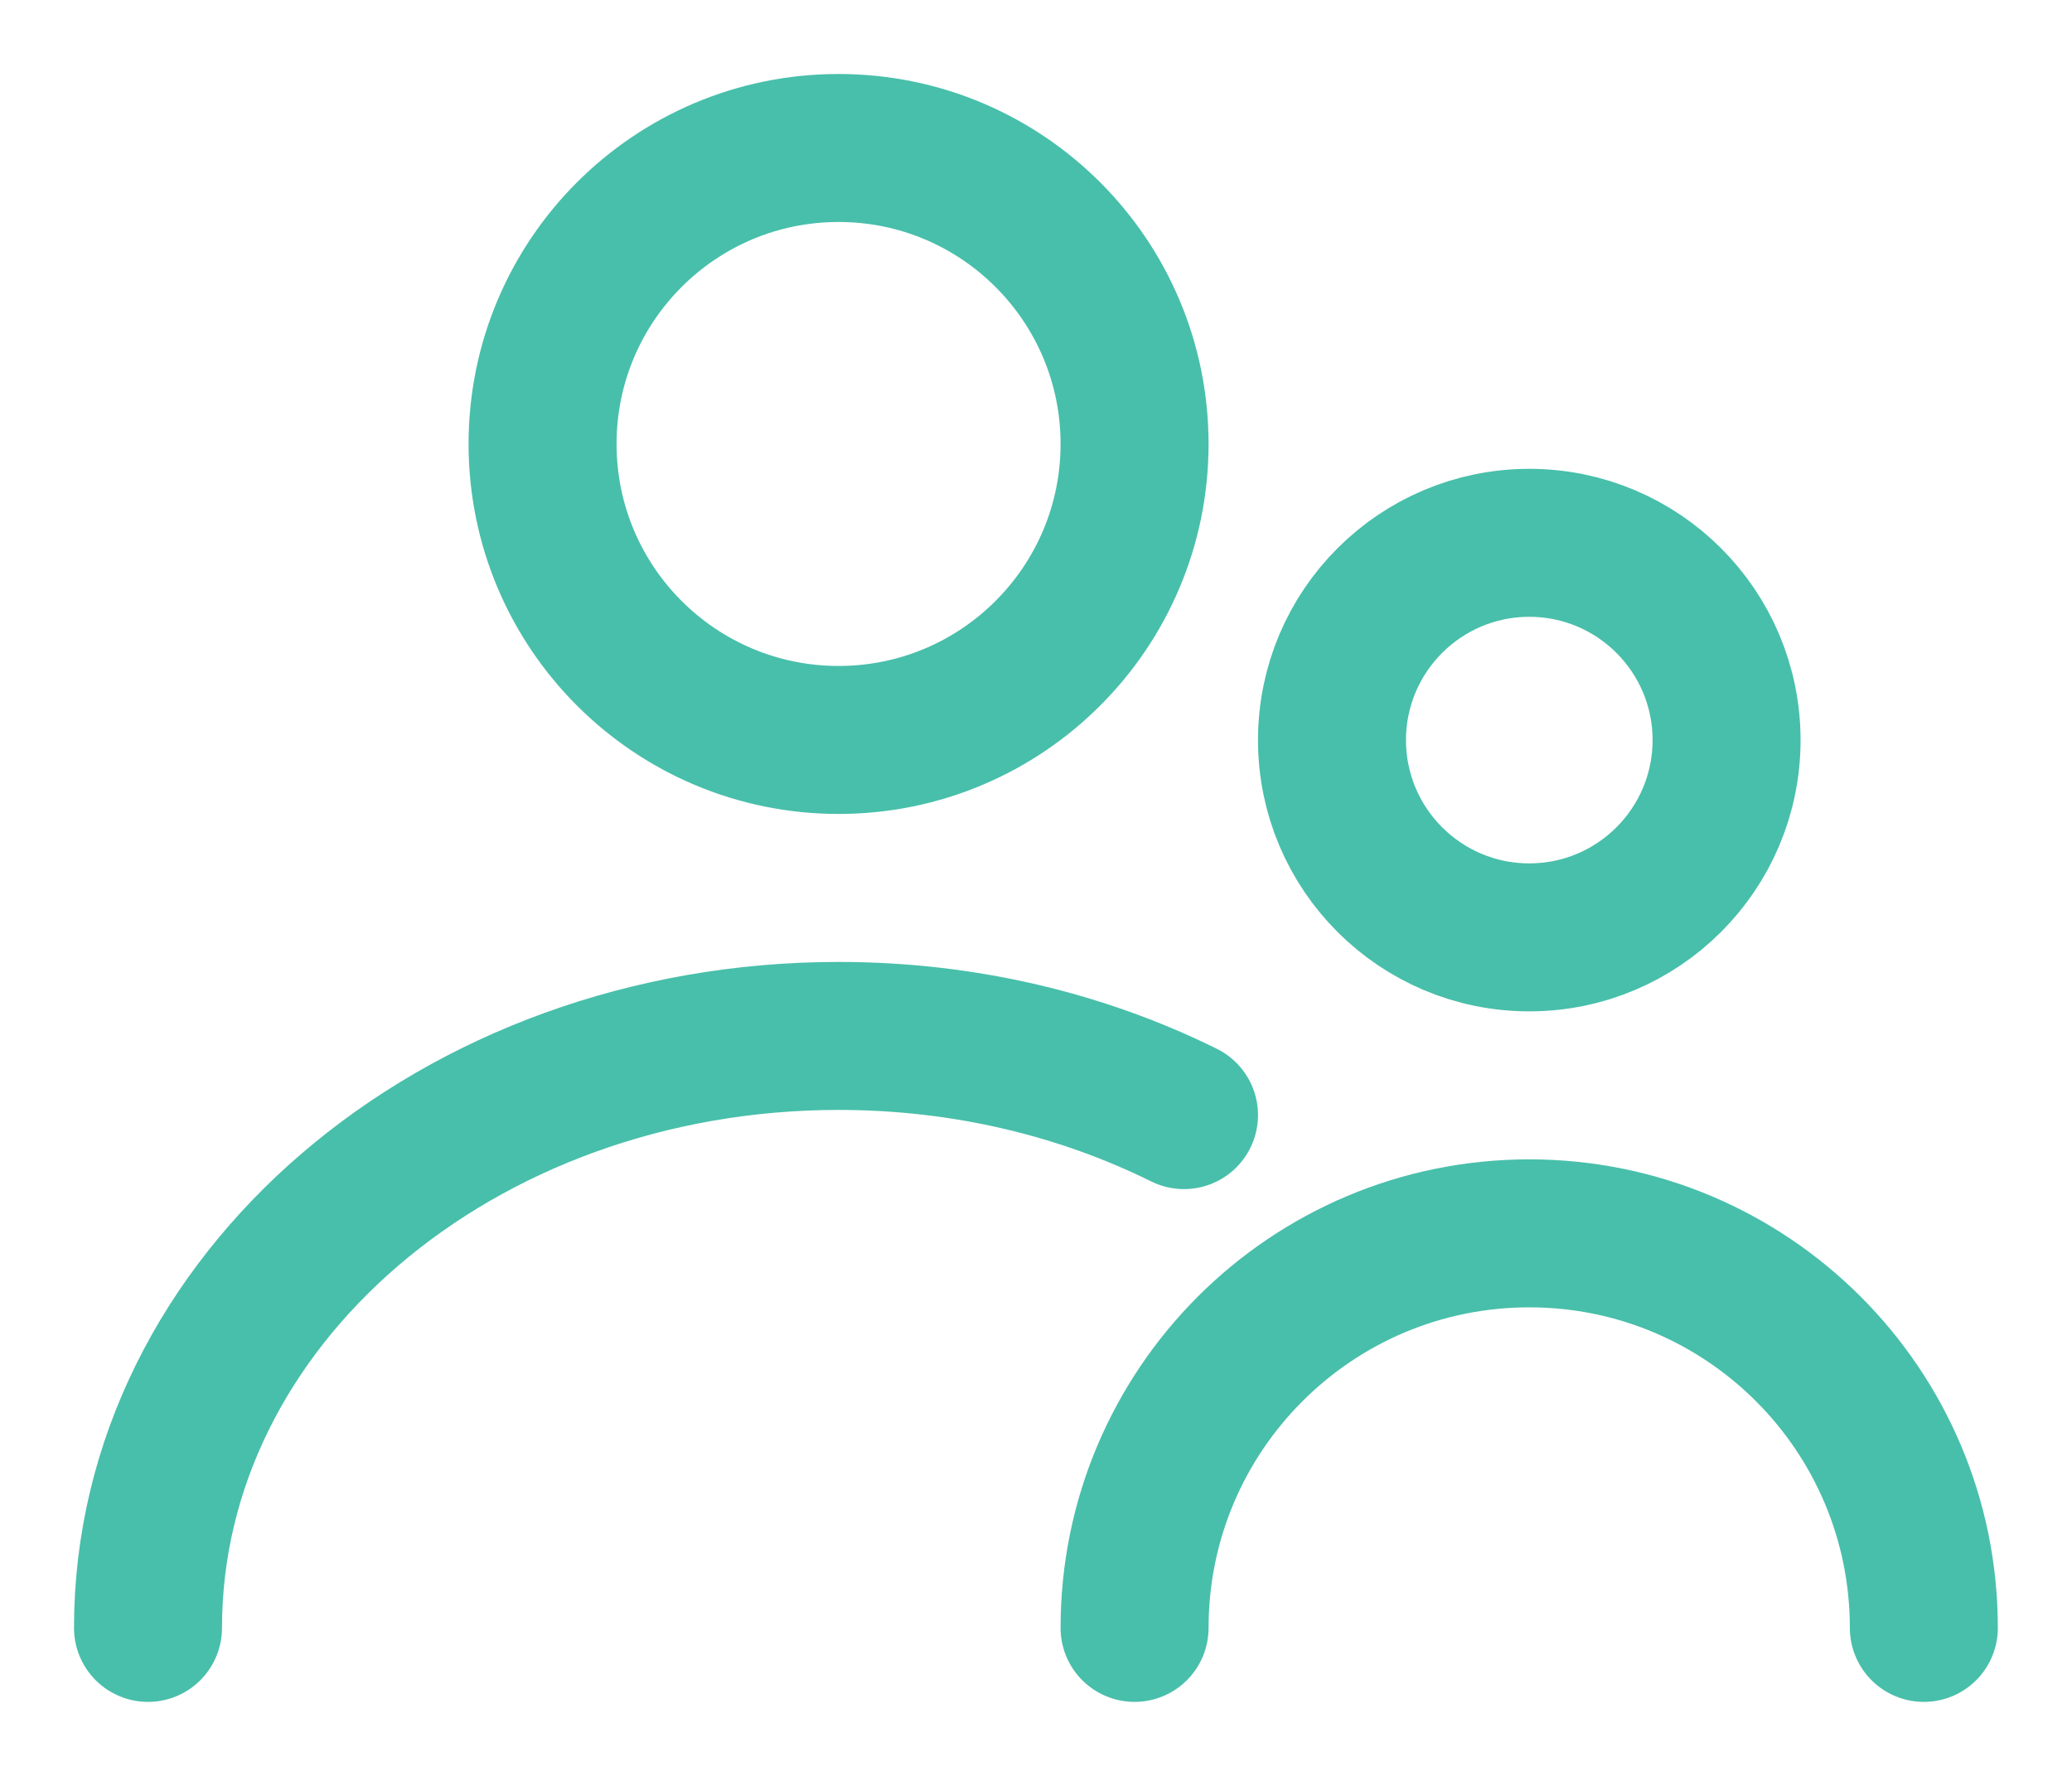<svg width="14" height="12" viewBox="0 0 14 12" fill="none" xmlns="http://www.w3.org/2000/svg">
<circle cx="5.666" cy="3" r="2" stroke="#48BFAA"/>
<path d="M1 11C1 8.791 3.089 7 5.667 7C6.517 7 7.313 7.195 8 7.535" stroke="#48BFAA" stroke-linecap="round"/>
<circle cx="10.333" cy="5.001" r="1.333" stroke="#48BFAA"/>
<path d="M12.999 11C12.999 9.527 11.805 8.334 10.333 8.334C8.86 8.334 7.666 9.527 7.666 11" stroke="#48BFAA" stroke-linecap="round"/>
</svg>
